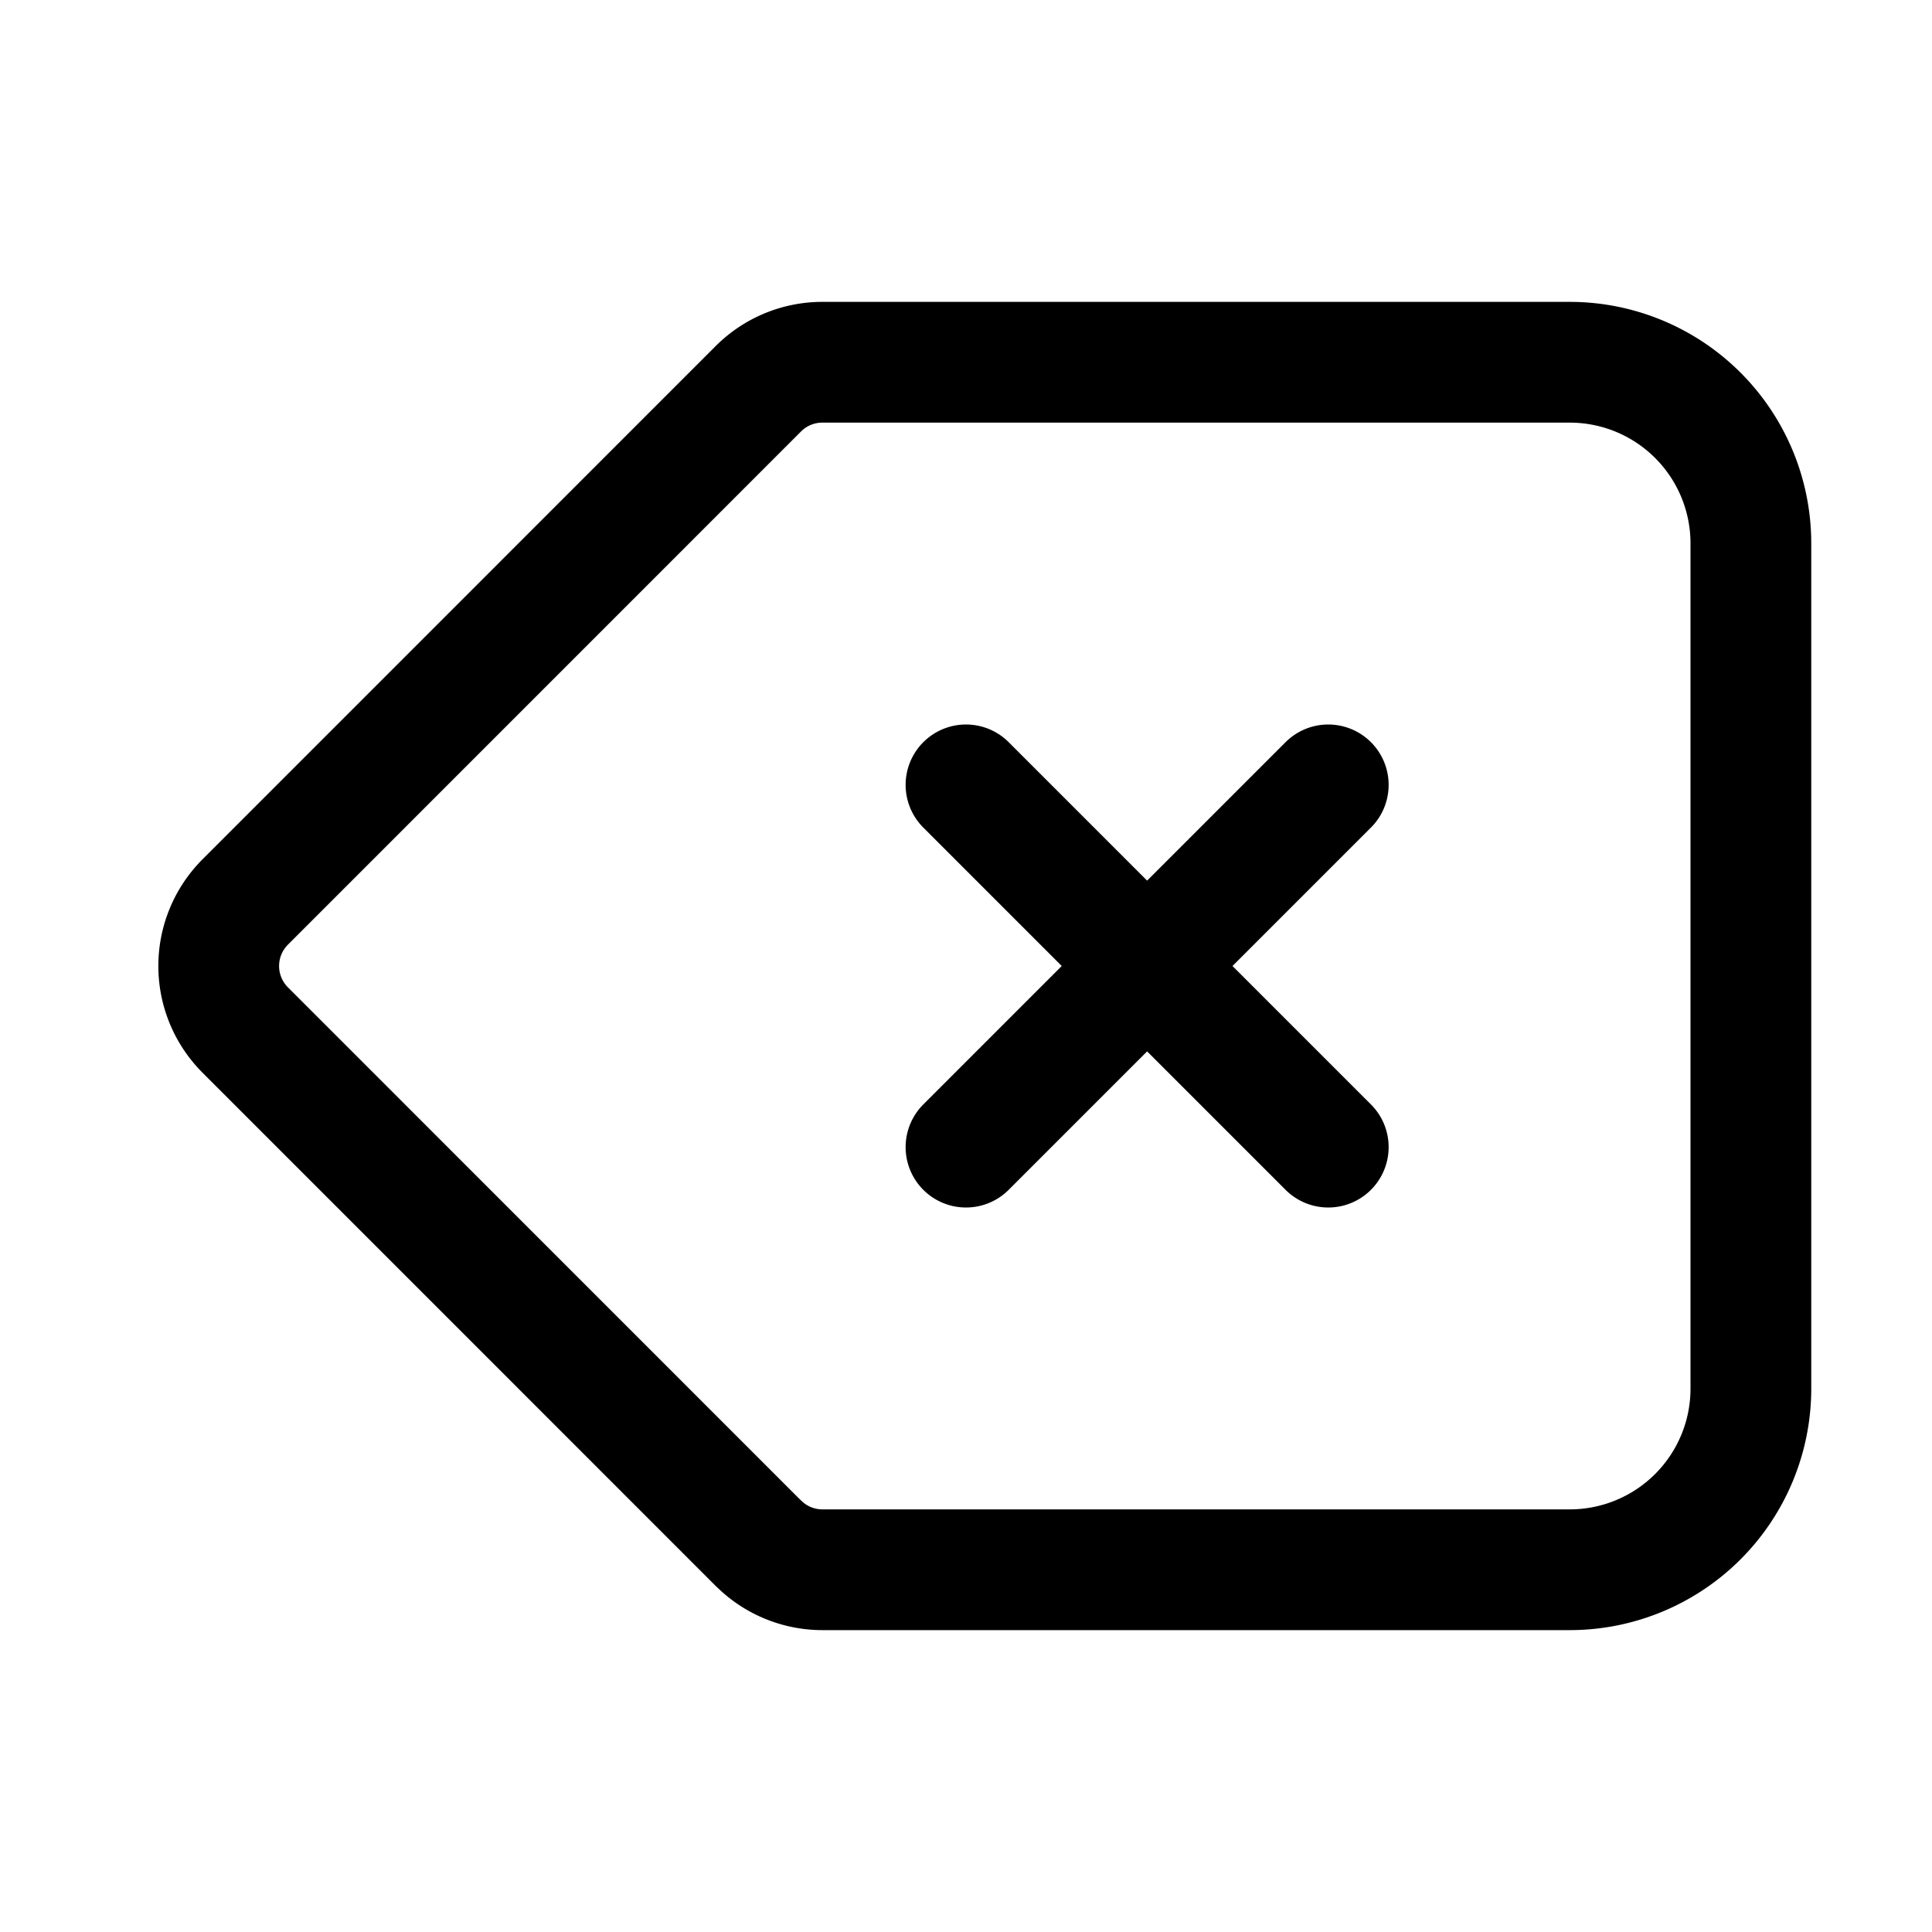 <svg xmlns="http://www.w3.org/2000/svg" fill="none" viewBox="0 0 24 24" stroke-width="1.5" stroke="currentColor"
     aria-hidden="true" data-slot="icon">
    <path stroke-linecap="round" stroke-linejoin="round"
          d="M12 9.75 14.25 12m0 0 2.25 2.25M14.25 12l2.25-2.25M14.25 12 12 14.25m-2.58 4.92-6.374-6.375a1.125 1.125 0 0 1 0-1.59L9.42 4.83c.21-.211.497-.33.795-.33H19.5a2.25 2.25 0 0 1 2.25 2.25v10.5a2.25 2.25 0 0 1-2.25 2.25h-9.284c-.298 0-.585-.119-.795-.33Z"/>
</svg>
